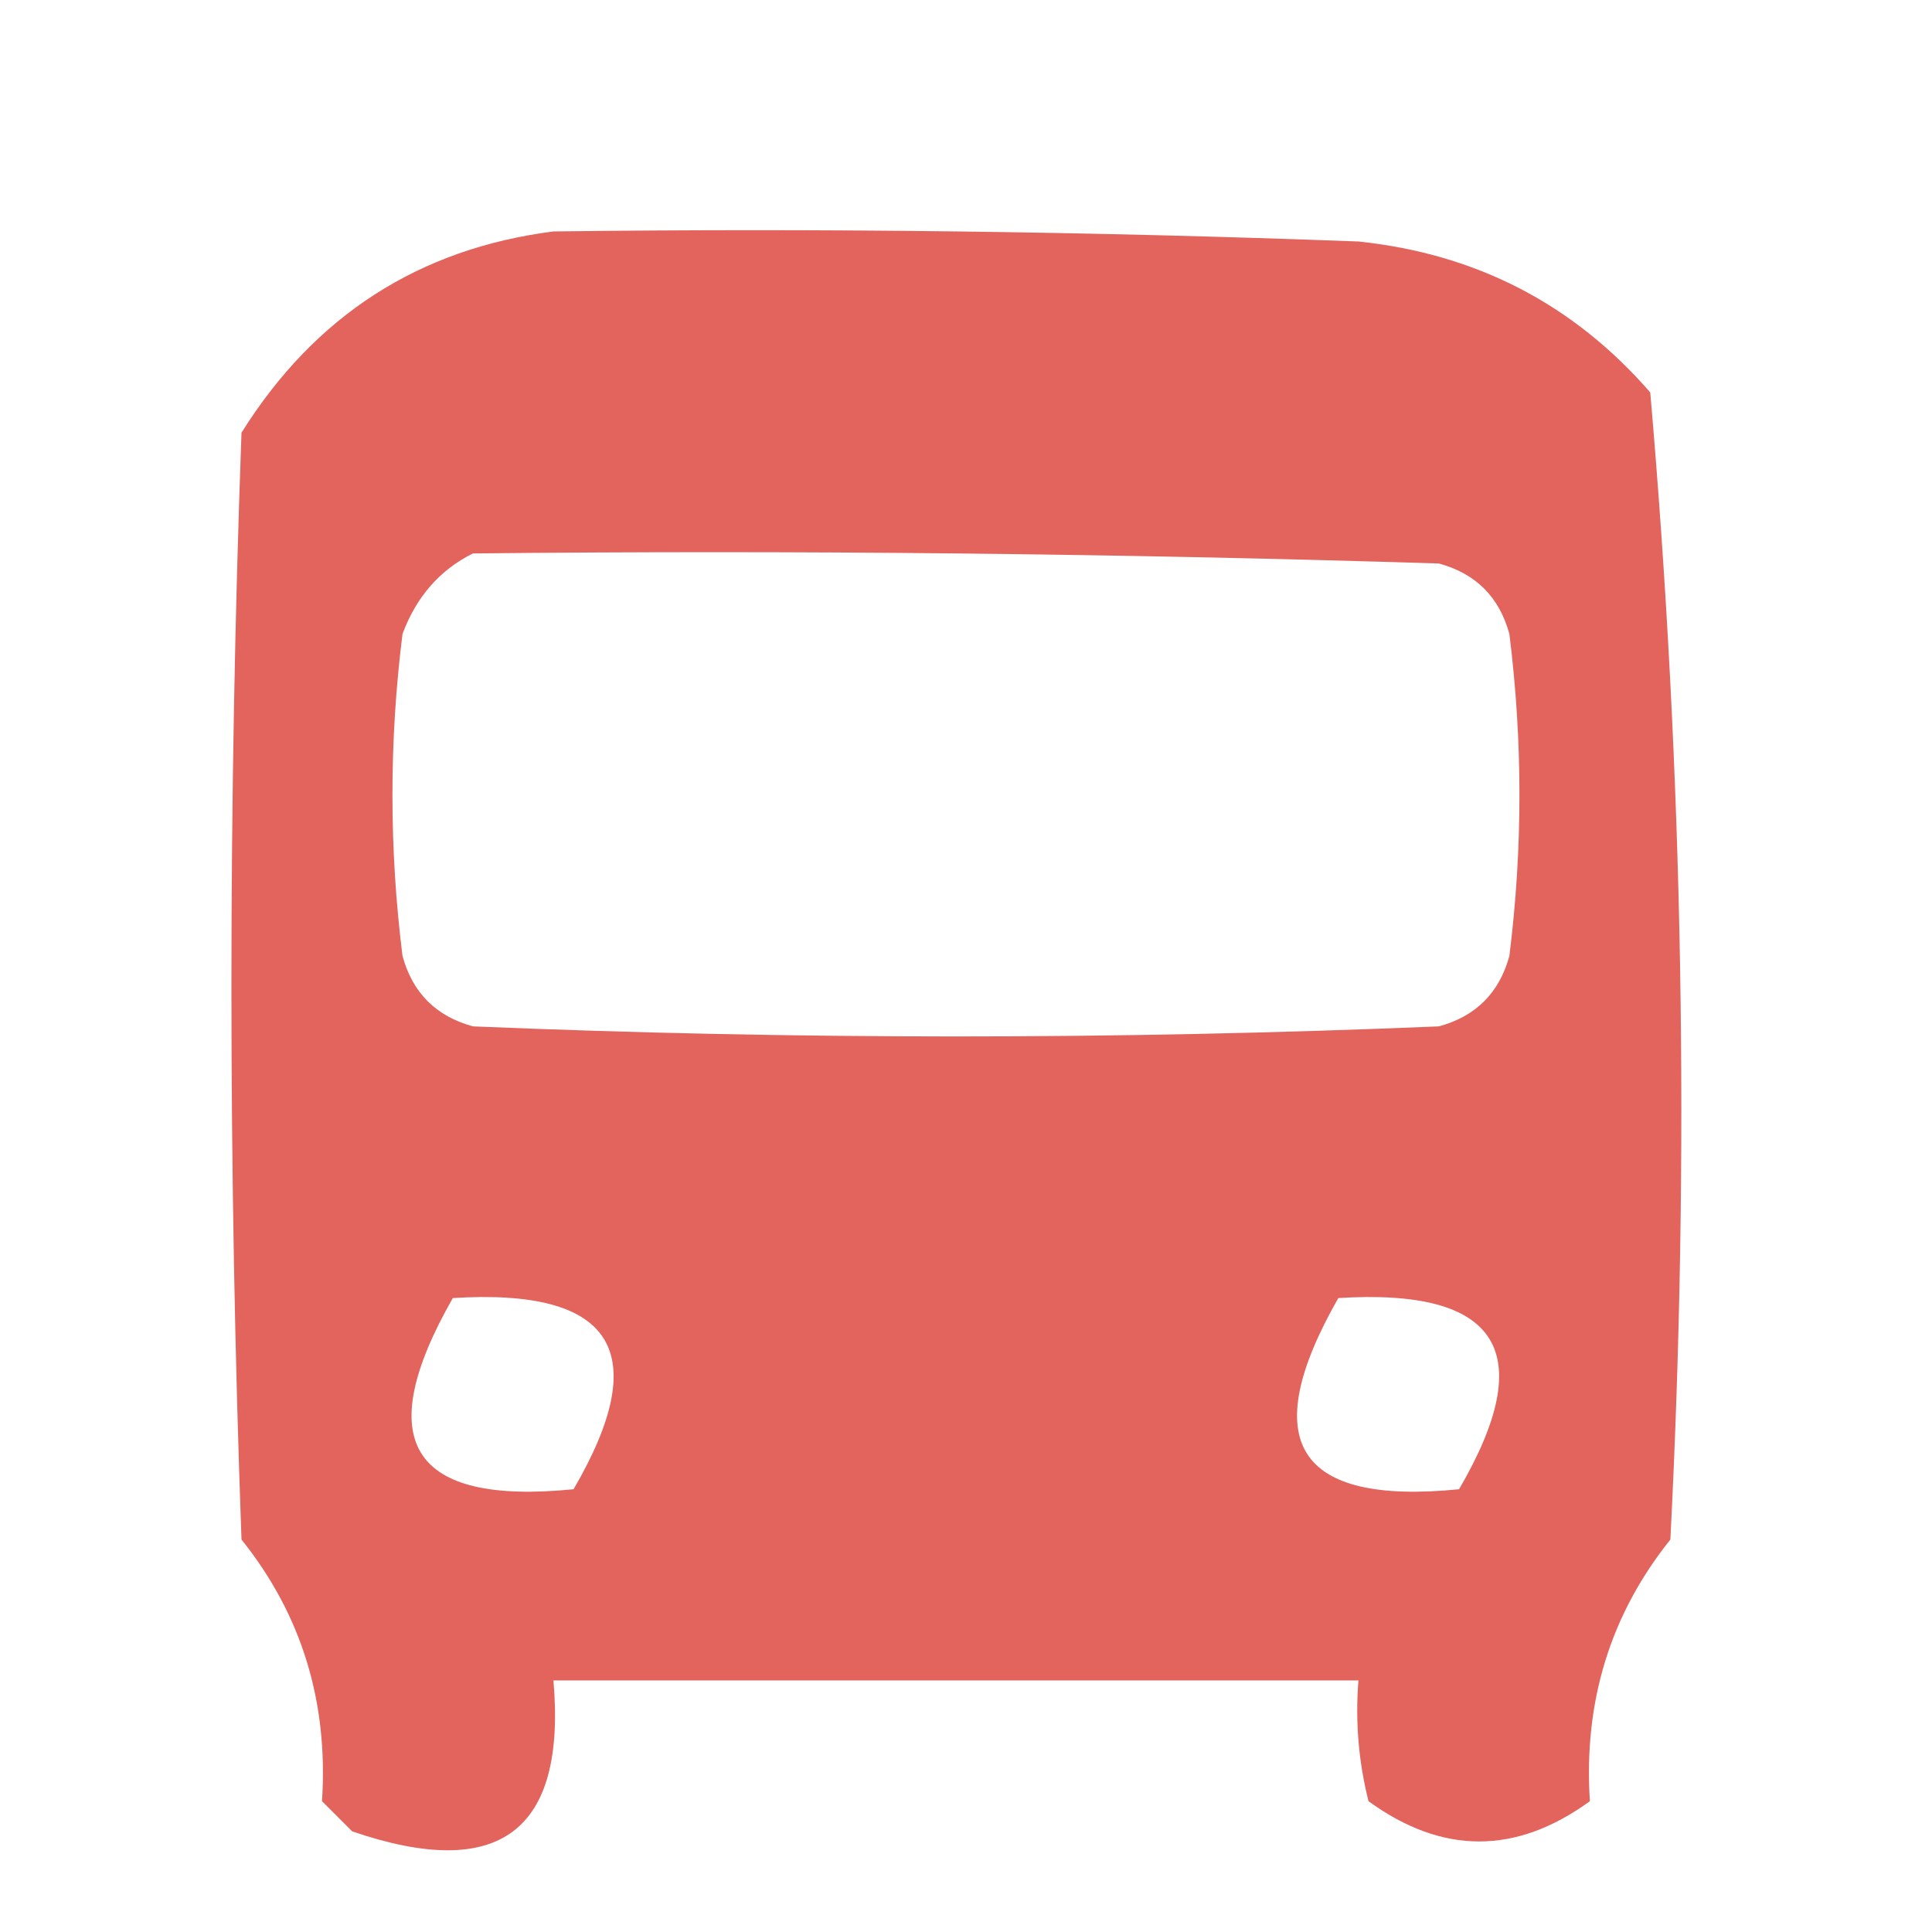 <?xml version="1.0" encoding="UTF-8"?>
<!DOCTYPE svg PUBLIC "-//W3C//DTD SVG 1.1//EN" "http://www.w3.org/Graphics/SVG/1.1/DTD/svg11.dtd">
<svg xmlns="http://www.w3.org/2000/svg" version="1.1" width="96px" height="96px" style="shape-rendering:geometricPrecision; text-rendering:geometricPrecision; image-rendering:optimizeQuality; fill-rule:evenodd; clip-rule:evenodd" xmlns:xlink="http://www.w3.org/1999/xlink">
<g><path style="opacity:0.979" fill="#e2605a" d="M 27.5,11.5 C 40.837,11.333 54.171,11.5 67.5,12C 73.354,12.612 78.187,15.112 82,19.5C 83.641,38.41 83.974,57.41 83,76.5C 80.014,80.227 78.68,84.561 79,89.5C 75.333,92.167 71.667,92.167 68,89.5C 67.504,87.527 67.338,85.527 67.5,83.5C 54.167,83.5 40.833,83.5 27.5,83.5C 28.147,91.004 24.814,93.504 17.5,91C 17,90.5 16.5,90 16,89.5C 16.32,84.561 14.986,80.227 12,76.5C 11.333,58.167 11.333,39.833 12,21.5C 15.639,15.69 20.805,12.357 27.5,11.5 Z M 23.5,27.5 C 39.504,27.333 55.504,27.5 71.5,28C 73.333,28.5 74.5,29.667 75,31.5C 75.667,36.833 75.667,42.167 75,47.5C 74.5,49.333 73.333,50.5 71.5,51C 55.5,51.667 39.5,51.667 23.5,51C 21.667,50.5 20.5,49.333 20,47.5C 19.333,42.167 19.333,36.833 20,31.5C 20.69,29.65 21.856,28.316 23.5,27.5 Z M 22.5,64.5 C 30.486,63.998 32.486,67.165 28.5,74C 20.424,74.805 18.424,71.638 22.5,64.5 Z M 66.5,64.5 C 74.486,63.998 76.486,67.165 72.5,74C 64.424,74.805 62.424,71.638 66.5,64.5 Z"/></g>
</svg>

